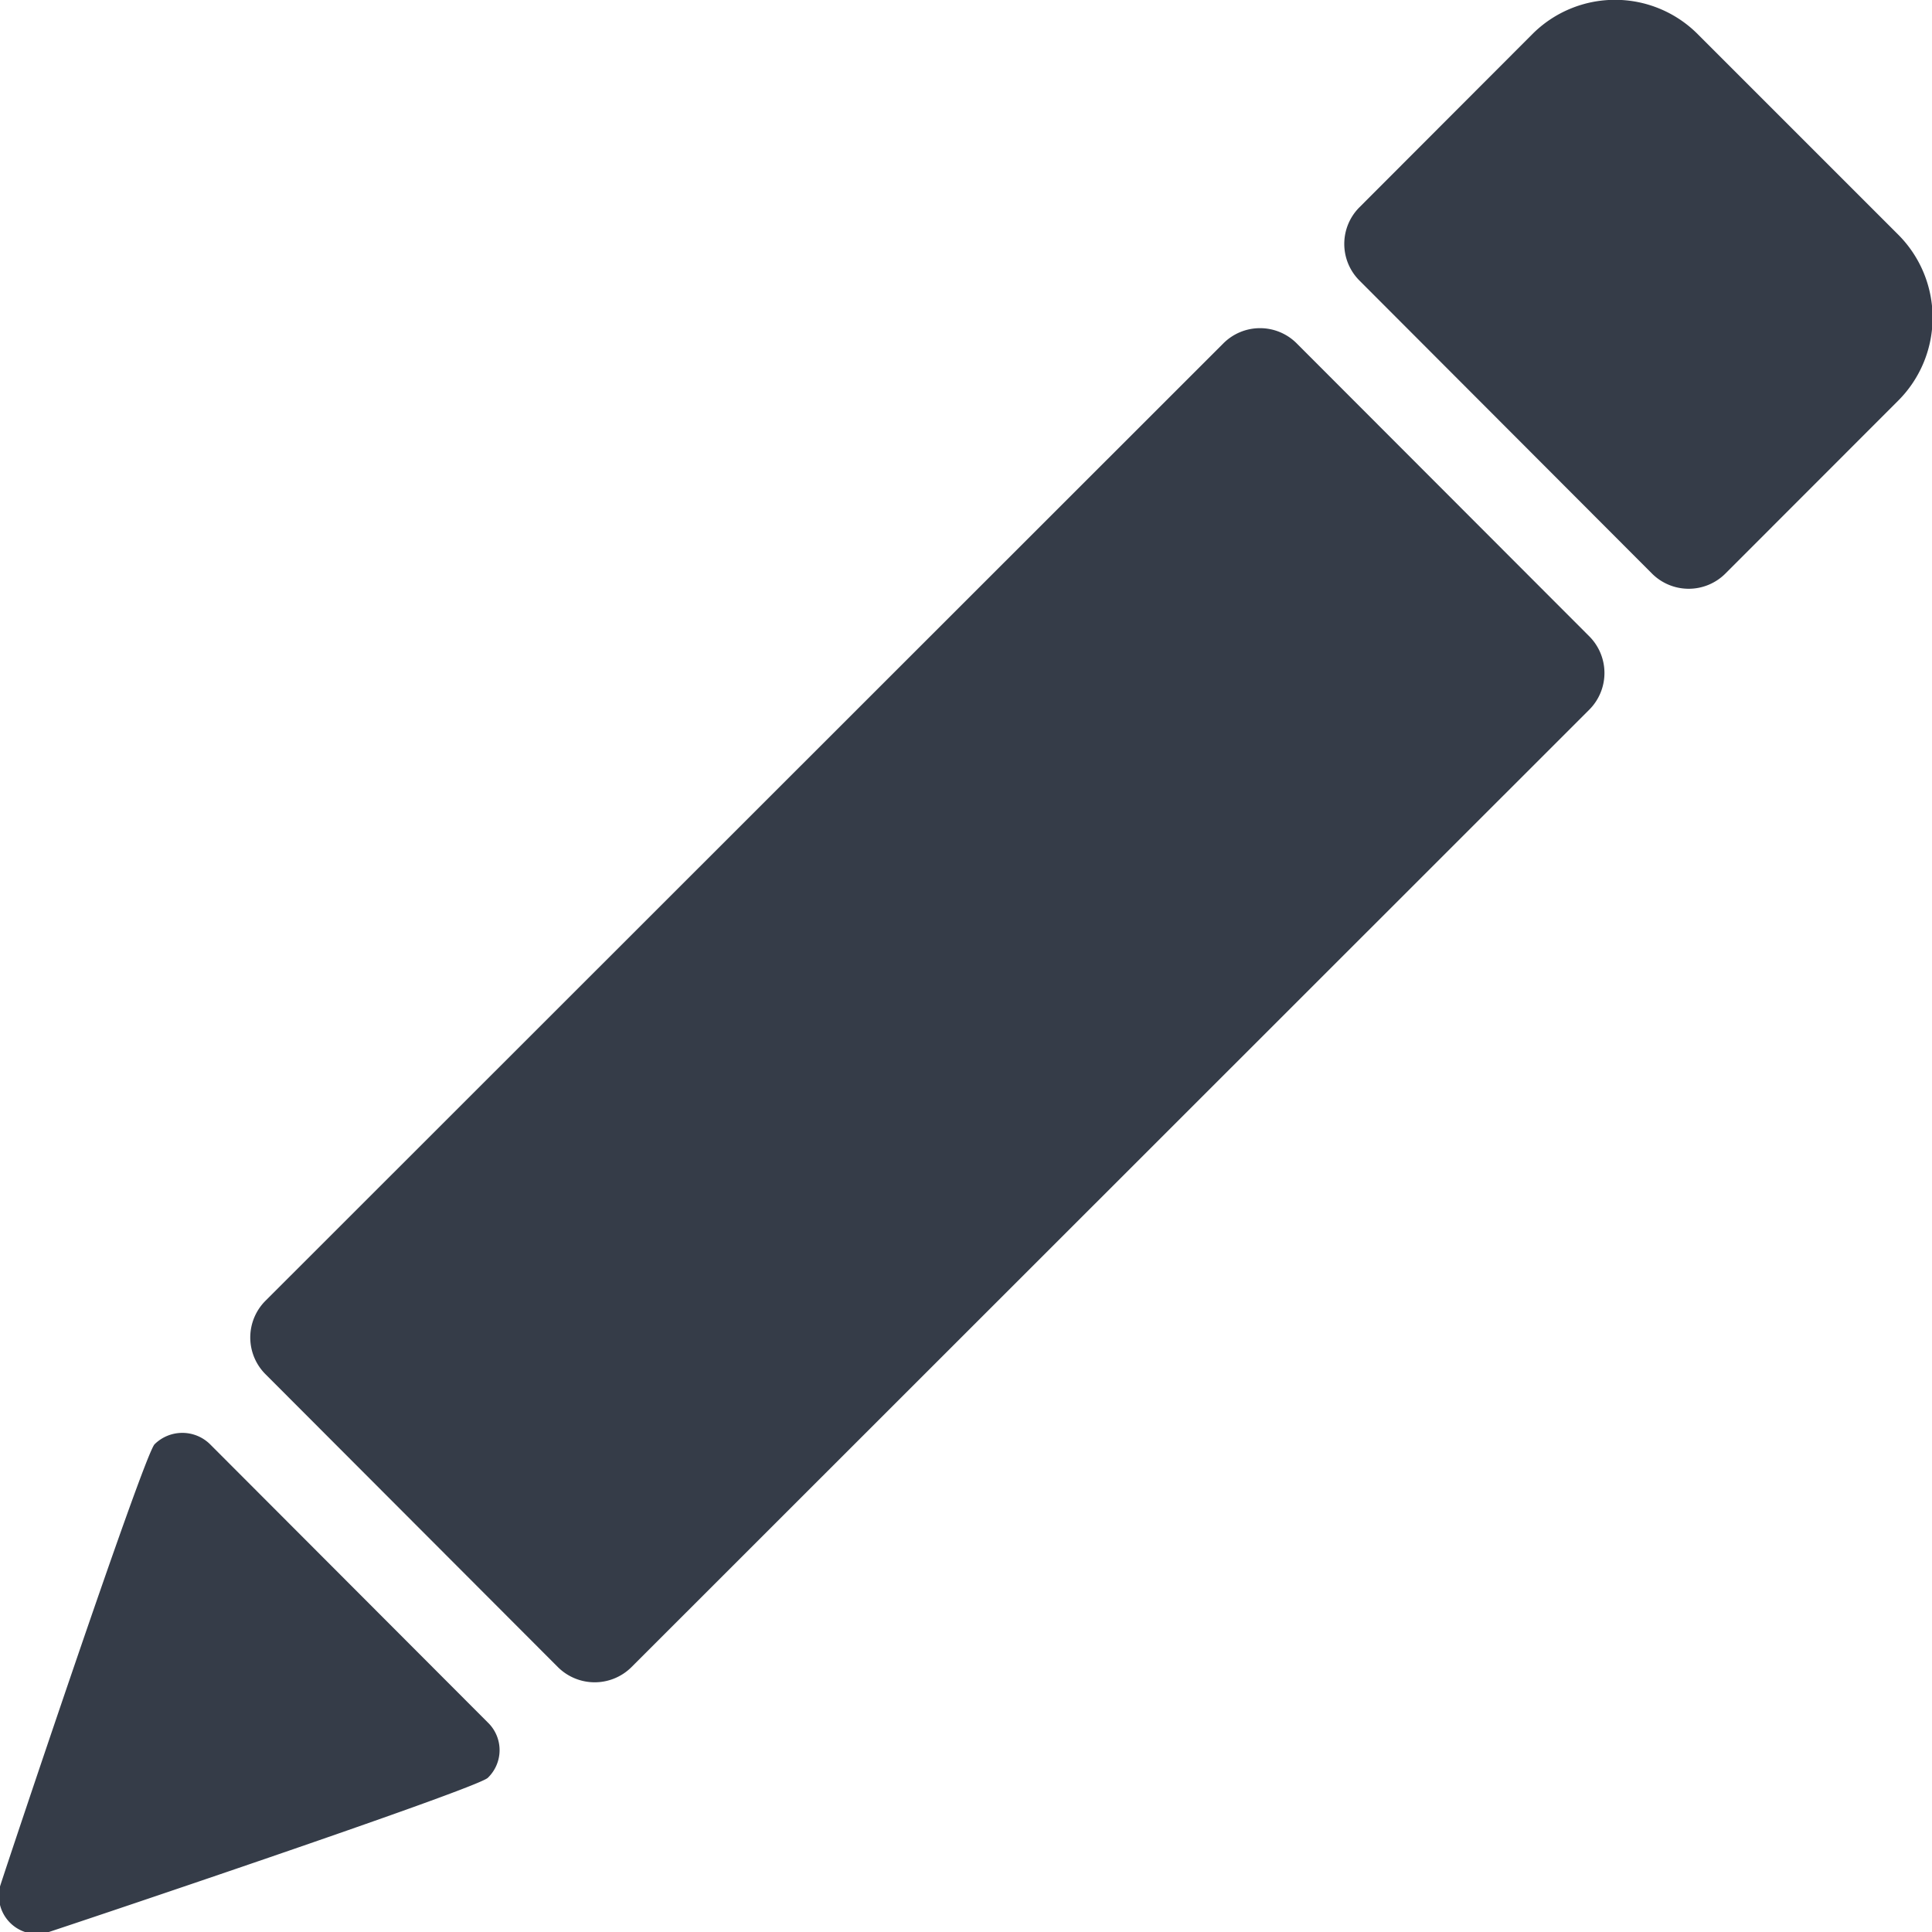 <svg xmlns="http://www.w3.org/2000/svg" width="16" height="16" viewBox="0 0 16 16">
  <defs>
    <style>
      .cls-1 {
        fill: #353c48;
        fill-rule: evenodd;
      }
    </style>
  </defs>
  <path id="pencil_icon" data-name="pencil icon" class="cls-1" d="M1546.06,112.283a0.967,0.967,0,0,0-1.37,0l-1.43,1.432a0.429,0.429,0,0,0,0,.61l2.42,2.424a0.43,0.43,0,0,0,.61,0l1.43-1.431a0.972,0.972,0,0,0,0-1.375Zm-3.32,2.562a0.429,0.429,0,0,0-.61,0l-7.93,7.926a0.43,0.43,0,0,0,0,.611l2.42,2.424a0.432,0.432,0,0,0,.61,0l7.93-7.927a0.43,0.43,0,0,0,0-.611Zm-9,9.116a0.327,0.327,0,0,0-.46,0c-0.09.092-1.24,3.531-1.28,3.662a0.317,0.317,0,0,0,.38.385c0.13-.041,3.57-1.194,3.66-1.285a0.318,0.318,0,0,0,0-.458Z" transform="translate(-1532 -112)"/>
</svg>
